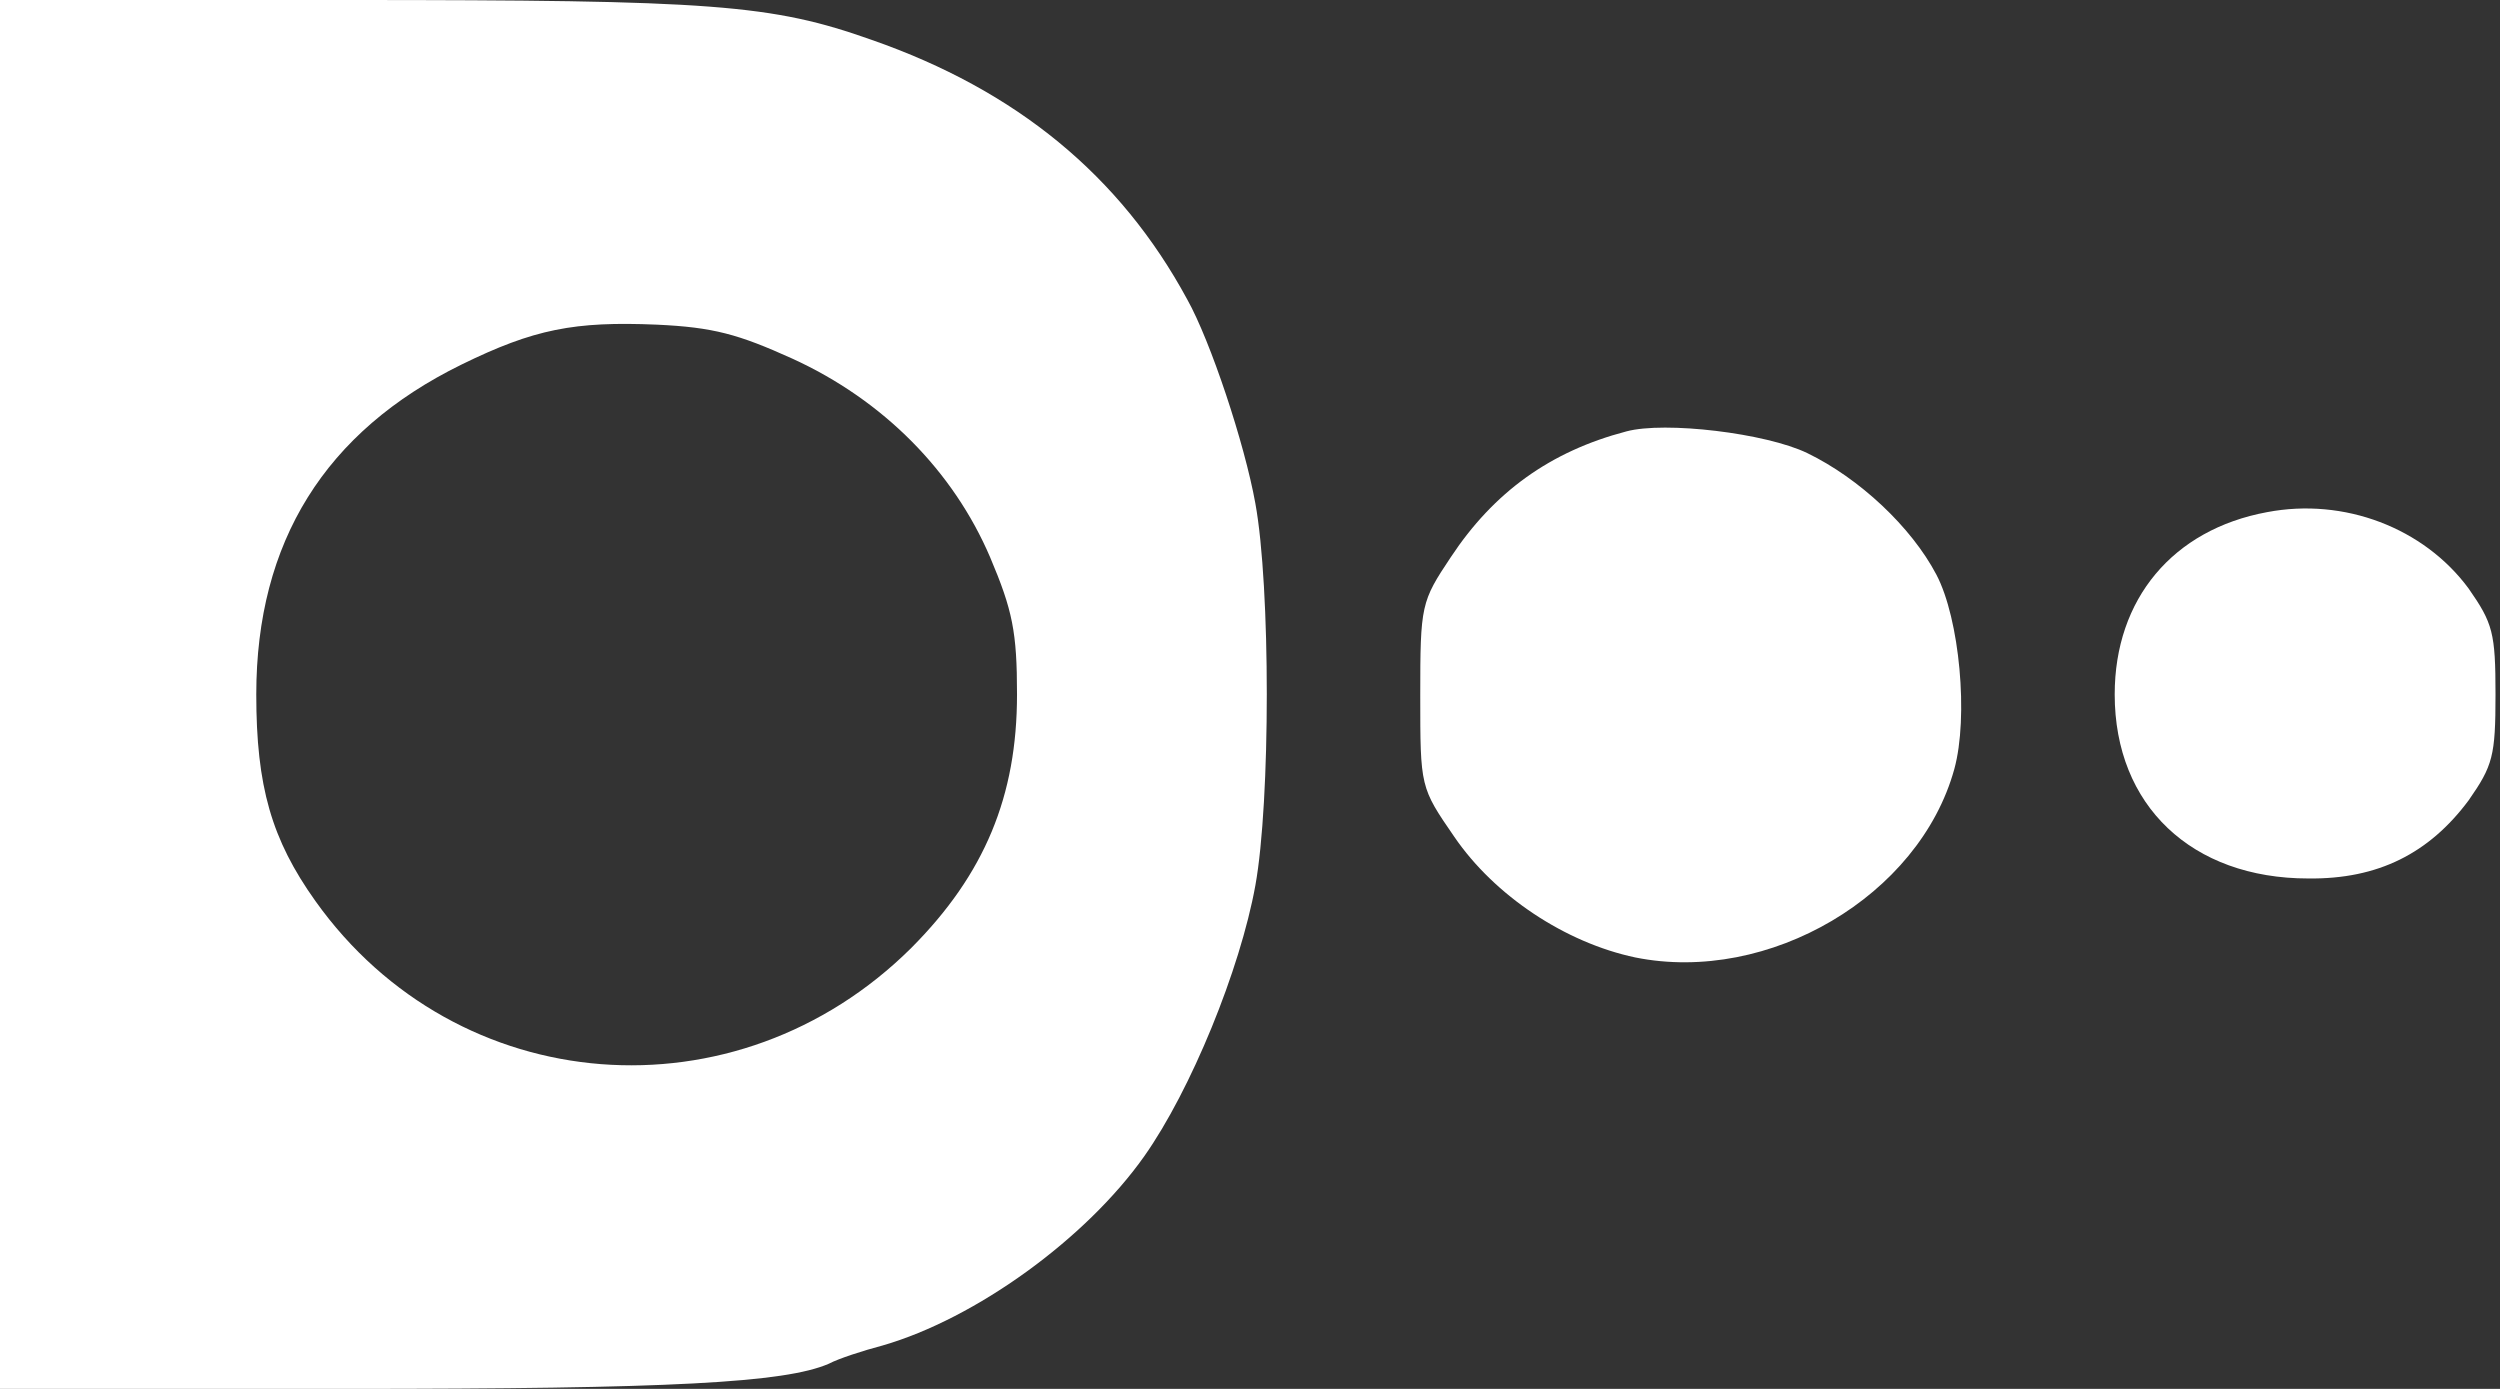 <svg width="108" height="60" viewBox="0 0 108 60" fill="none" xmlns="http://www.w3.org/2000/svg">
<rect x="0" y="0" width="108" height="60" fill="#333333" stroke="none"/>
<path d="M0 30V60H15.019C28.994 60 33.91 59.737 35.806 58.913C36.232 58.688 37.277 58.35 38.129 58.125C42.155 56.962 46.916 53.513 49.432 49.95C51.445 47.1 53.574 41.888 54.232 38.25C54.89 34.612 54.89 25.35 54.232 21.75C53.768 19.163 52.297 14.738 51.29 12.938C48.387 7.575 43.897 3.9 37.664 1.725C33.329 0.187 30.813 -3.8147e-06 15.019 -3.8147e-06H0V30ZM34.219 15.488C38.168 17.288 41.187 20.363 42.774 24.075C43.742 26.363 43.935 27.3 43.935 30C43.935 34.388 42.542 37.763 39.368 40.95C31.819 48.45 19.742 47.513 13.626 38.925C11.729 36.263 11.071 33.975 11.071 30C11.071 23.4 14.052 18.637 19.936 15.75C23.071 14.213 24.813 13.875 28.374 14.025C30.813 14.137 31.897 14.438 34.219 15.488Z" fill="white"/>
<path d="M70.258 18.637C66.968 19.5 64.529 21.262 62.671 24.075C61.394 25.988 61.355 26.137 61.355 30.038C61.355 34.013 61.355 34.013 62.826 36.15C64.568 38.7 67.626 40.725 70.645 41.362C76.413 42.525 82.916 38.7 84.426 33.225C85.045 30.975 84.658 26.738 83.652 24.825C82.568 22.762 80.323 20.663 78.077 19.575C76.297 18.712 71.923 18.188 70.258 18.637Z" fill="white"/>
<path d="M97.936 22.125C93.871 22.875 91.355 25.875 91.355 30C91.355 34.8 94.684 37.95 99.716 37.95C102.736 37.987 104.942 36.862 106.645 34.575C107.69 33.075 107.806 32.663 107.806 30C107.806 27.337 107.69 26.925 106.645 25.425C104.71 22.8 101.265 21.488 97.936 22.125Z" fill="white"/>
</svg>
